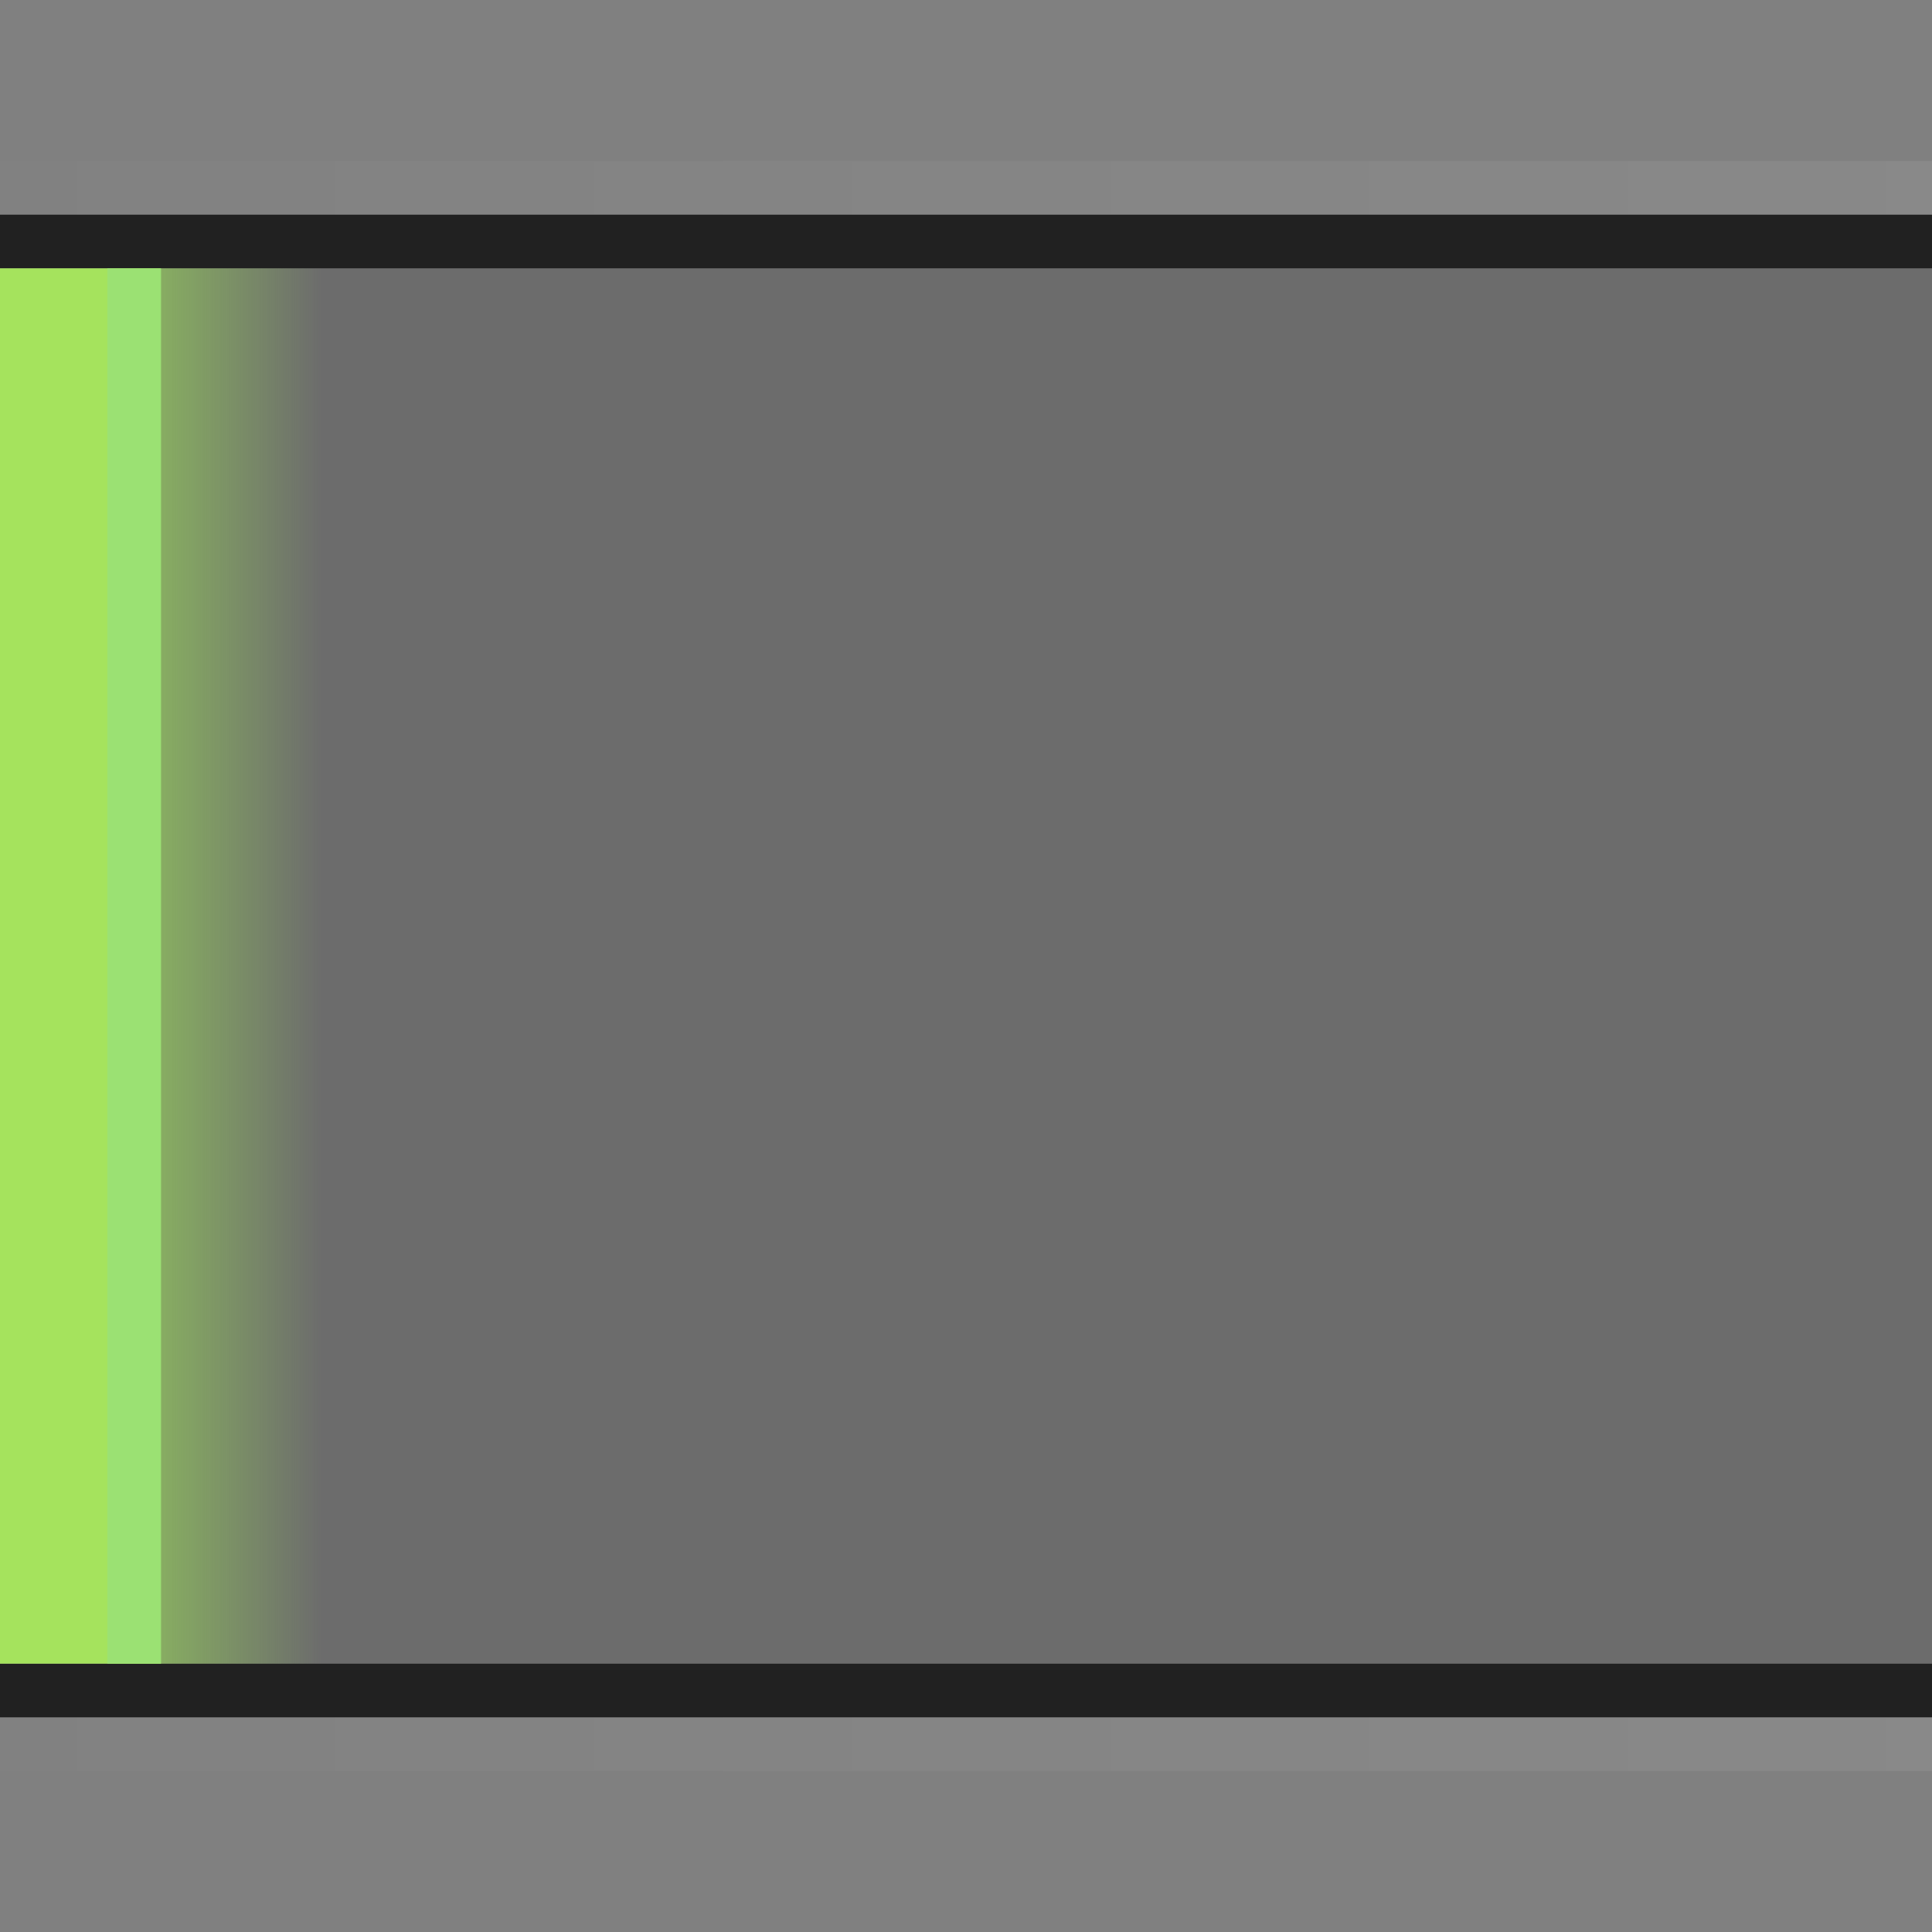 <svg xmlns="http://www.w3.org/2000/svg" xmlns:svg="http://www.w3.org/2000/svg" xmlns:xlink="http://www.w3.org/1999/xlink" id="svg3864" width="36" height="36" version="1.1"><rect width="100%" height="100%" fill="#808080" stroke="none"/><defs id="defs3866"><linearGradient id="linearGradient3923"><stop id="stop3925" offset="0" stop-color="#fff" stop-opacity="0"/><stop id="stop3927" offset="1" stop-color="#fff" stop-opacity="1"/></linearGradient><linearGradient id="linearGradient3907"><stop id="stop3909" offset="0" stop-color="#A0E759" stop-opacity=".525"/><stop id="stop3911" offset="1" stop-color="#A0E759" stop-opacity="0"/></linearGradient><linearGradient id="linearGradient3897"><stop id="stop3899" offset="0" stop-color="#56EB20" stop-opacity="1"/><stop id="stop3901" offset="1" stop-color="#56EB20" stop-opacity="0"/></linearGradient><linearGradient id="linearGradient4485"><stop id="stop4487" offset="0" stop-color="#fff" stop-opacity=".716"/><stop id="stop4489" offset="1" stop-color="#7EFF15" stop-opacity="1"/></linearGradient><linearGradient id="linearGradient4473"><stop id="stop4475" offset="0" stop-color="#06080A" stop-opacity="1"/><stop id="stop4477" offset="1" stop-color="#06080a" stop-opacity="0"/></linearGradient><linearGradient id="linearGradient4463"><stop id="stop4465" offset="0" stop-color="#000" stop-opacity=".446"/><stop id="stop4467" offset="1" stop-color="#06080a" stop-opacity="0"/></linearGradient><linearGradient id="linearGradient4453"><stop id="stop4455" offset="0" stop-color="#34422F" stop-opacity="1"/><stop id="stop4457" offset="1" stop-color="#222A1D" stop-opacity="1"/></linearGradient><linearGradient id="linearGradient4445"><stop id="stop4447" offset="0" stop-color="#7F9572" stop-opacity="1"/><stop id="stop4449" offset="1" stop-color="#759561" stop-opacity="0"/></linearGradient><radialGradient id="radialGradient4491" cx="18" cy="18" r="15" fx="18" fy="18" gradientTransform="matrix(1.2,0,0,1.067,-3.6,-1.2)" gradientUnits="userSpaceOnUse" xlink:href="#linearGradient4485"/><linearGradient id="linearGradient3913" x1="3" x2="6" y1="18" y2="18" gradientUnits="userSpaceOnUse" xlink:href="#linearGradient3907"/><linearGradient id="linearGradient3929" x1="-7" x2="36" y1="33" y2="33" gradientUnits="userSpaceOnUse" xlink:href="#linearGradient3923"/><linearGradient id="linearGradient3929-6" x1="-7" x2="36" y1="33" y2="33" gradientUnits="userSpaceOnUse" xlink:href="#linearGradient3923-0"/><linearGradient id="linearGradient3923-0"><stop id="stop3925-6" offset="0" stop-color="#fff" stop-opacity="0"/><stop id="stop3927-1" offset="1" stop-color="#fff" stop-opacity="1"/></linearGradient><linearGradient id="linearGradient3946" x1="-7" x2="36" y1="33" y2="33" gradientTransform="translate(0,-33)" gradientUnits="userSpaceOnUse" xlink:href="#linearGradient3923-0"/></defs><g id="layer1" transform="translate(0,4)"><rect id="rect3787" width="36" height="26" x="0" y="5" fill="#000" fill-opacity=".157" transform="translate(0,-4)"/><rect id="rect3783" width="36" height="1" x="0" y="4" fill="#000" fill-opacity=".745" transform="translate(0,-4)"/><rect id="rect3785" width="36" height="1" x="0" y="31" fill="#000" fill-opacity=".745" transform="translate(0,-4)"/><rect id="rect3781-5" width="3" height="26" x="0" y="1" fill="#A5E35D" fill-opacity="1" ry="0"/><rect id="rect3905" width="5" height="26" x="3" y="5" fill="url(#linearGradient3913)" fill-opacity="1" transform="translate(0,-4)"/><rect id="rect3919" width="1" height="26" x="2" y="5" fill="#9BE173" fill-opacity="1" transform="translate(0,-4)"/><rect id="rect3921" width="36" height="1" x="0" y="32" fill="url(#linearGradient3929)" fill-opacity="1" opacity=".07" transform="translate(0,-4)"/><rect id="rect3921-6" width="36" height="1" x="0" y="-1" fill="url(#linearGradient3946)" fill-opacity="1" opacity=".07"/></g></svg>